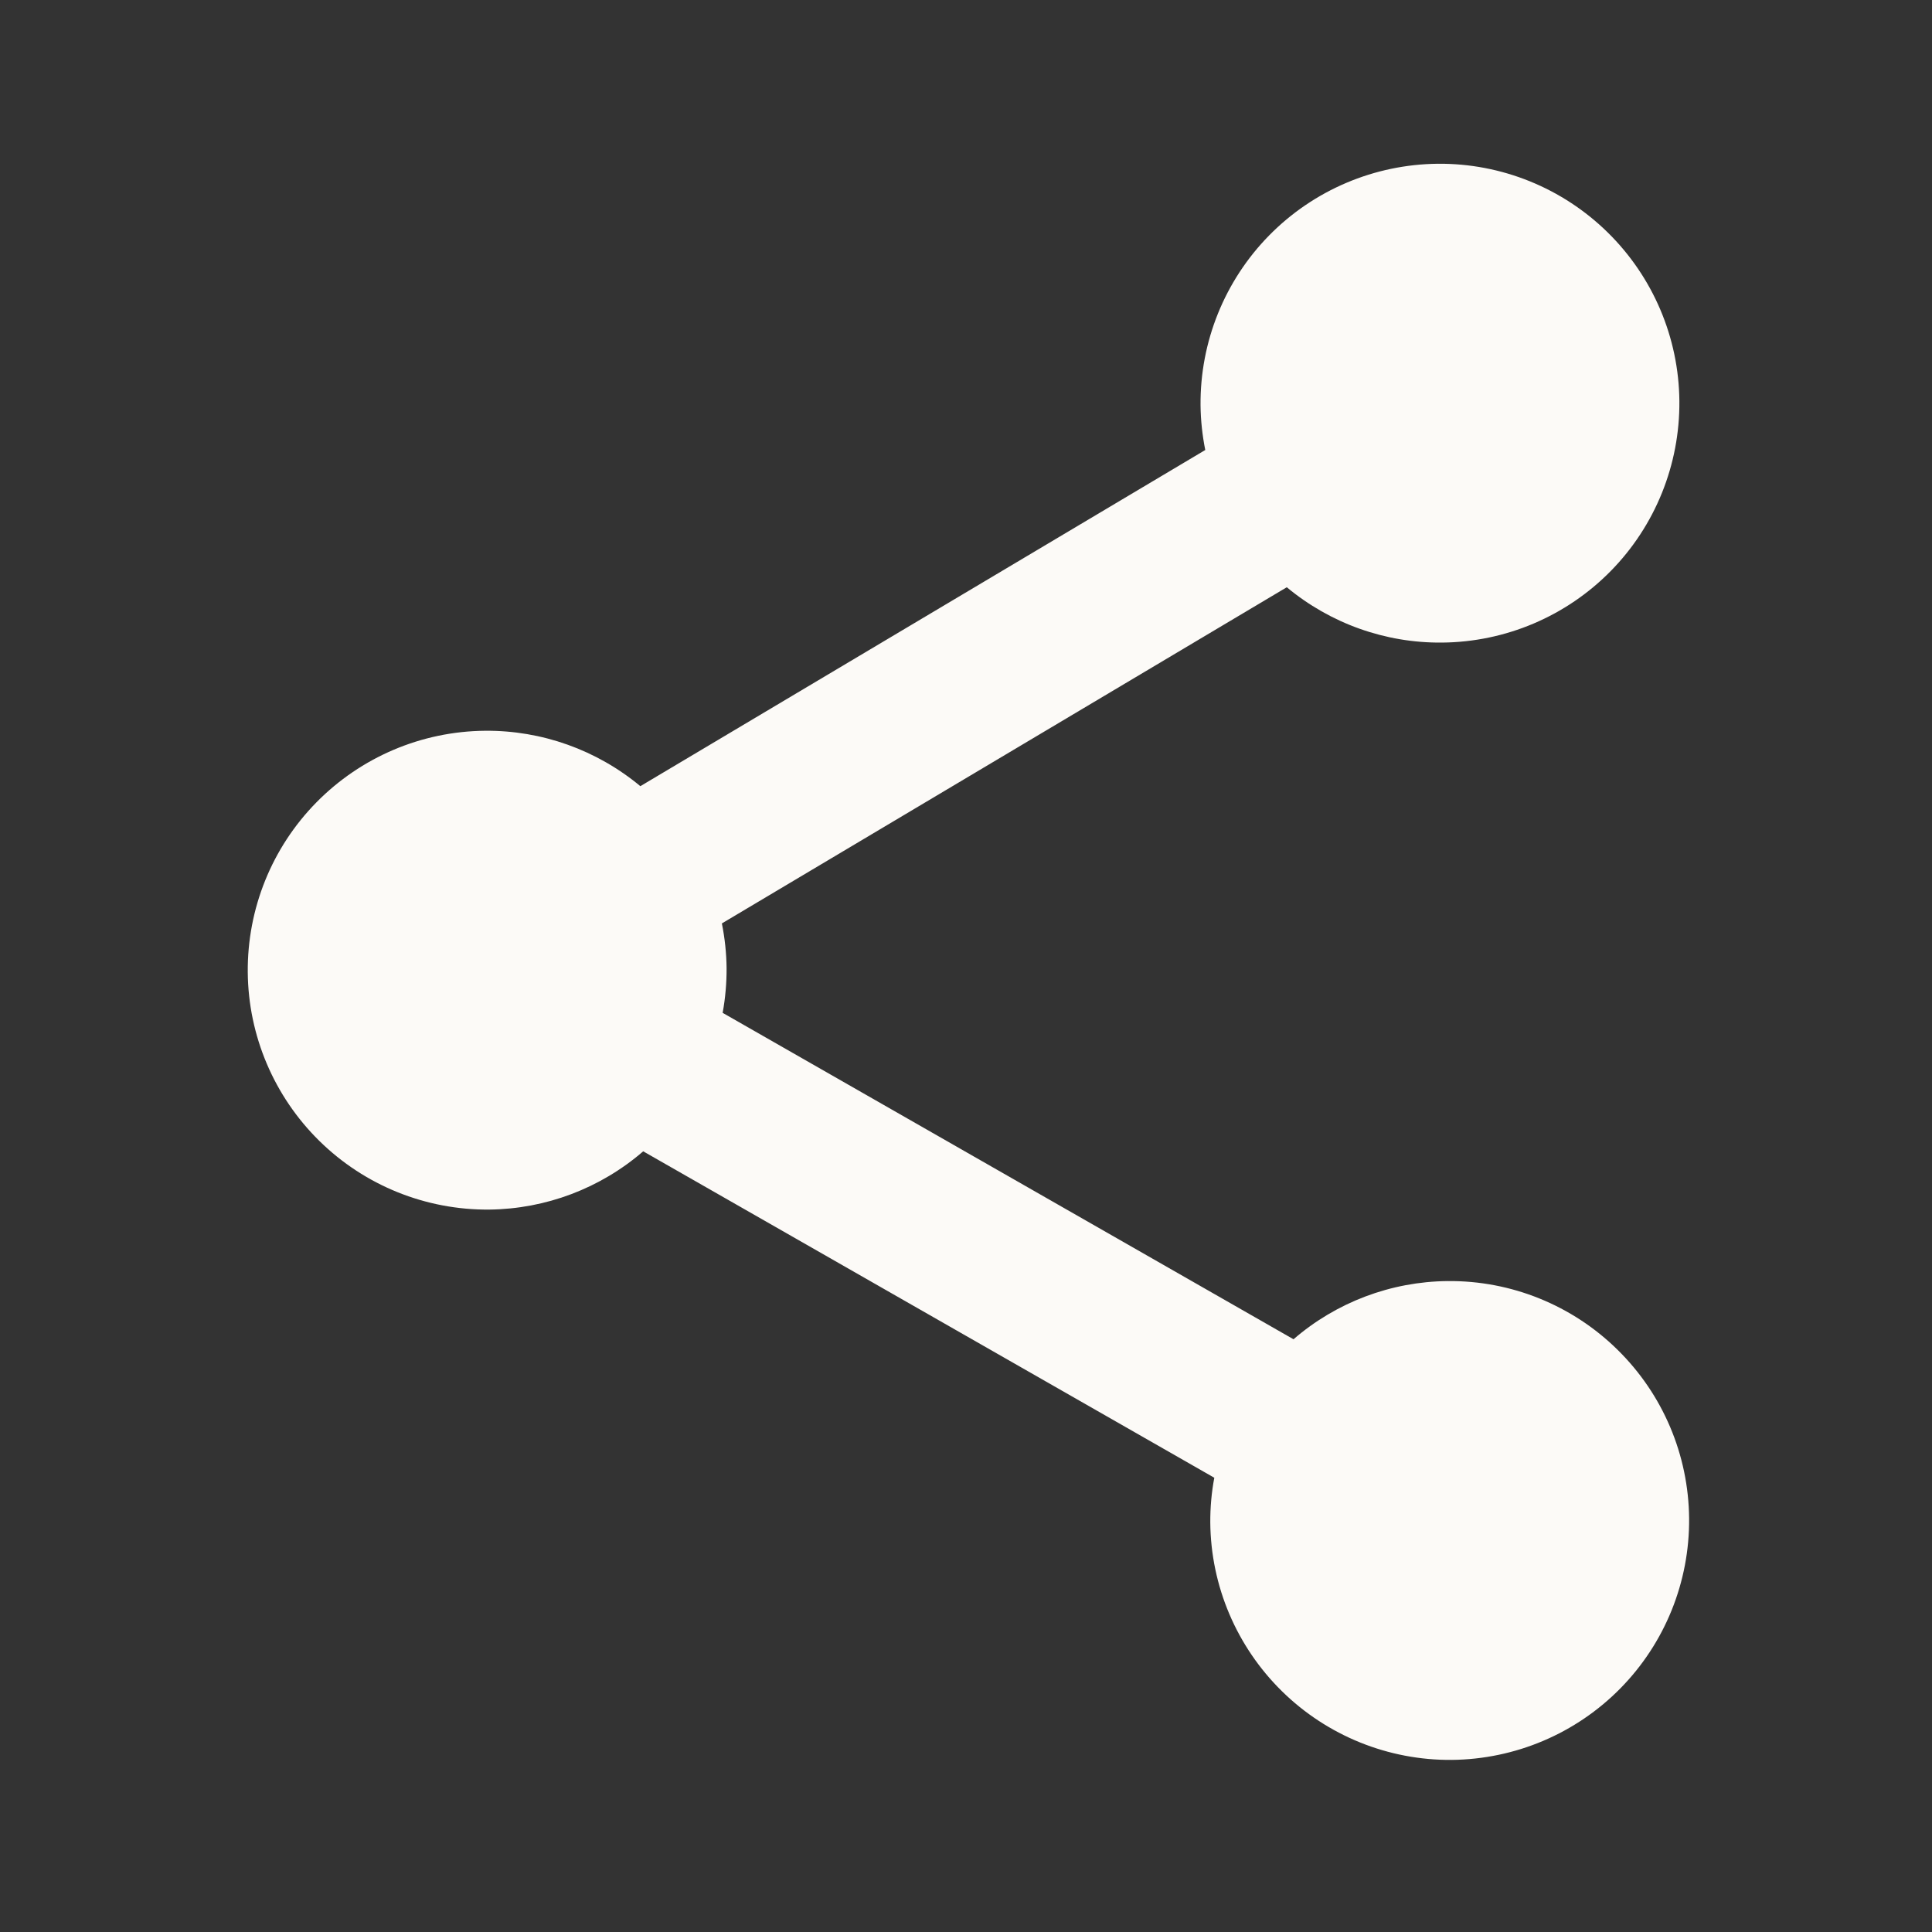<svg width="25" height="25" viewBox="0 0 25 25" fill="none" xmlns="http://www.w3.org/2000/svg">
<rect x="0" y="0" width="25" height="25" fill="#333333" stroke="none"/>
<path d="M18.606 2.119C17.784 2.127 16.999 2.46 16.423 3.046C15.847 3.632 15.528 4.423 15.535 5.244C15.537 5.439 15.558 5.632 15.596 5.823L8.286 10.173C7.722 9.704 7.011 9.45 6.277 9.456C5.455 9.463 4.67 9.797 4.094 10.383C3.518 10.969 3.199 11.759 3.206 12.581C3.213 13.403 3.547 14.188 4.133 14.764C4.719 15.34 5.509 15.659 6.331 15.652C7.063 15.644 7.769 15.377 8.323 14.898L15.713 19.122C15.677 19.313 15.66 19.507 15.661 19.702C15.668 20.523 16.002 21.308 16.588 21.884C17.174 22.46 17.965 22.78 18.786 22.773C19.608 22.765 20.393 22.432 20.969 21.846C21.545 21.26 21.864 20.469 21.857 19.648C21.85 18.826 21.517 18.041 20.93 17.465C20.345 16.889 19.554 16.569 18.732 16.577C17.999 16.584 17.292 16.851 16.738 17.33L9.351 13.106C9.386 12.915 9.403 12.721 9.402 12.527C9.4 12.333 9.379 12.139 9.341 11.949L16.651 7.599C17.215 8.068 17.927 8.322 18.66 8.315C19.482 8.308 20.267 7.975 20.843 7.389C21.419 6.803 21.738 6.012 21.731 5.19C21.724 4.369 21.39 3.584 20.804 3.008C20.218 2.432 19.427 2.112 18.606 2.119Z" fill="#FCFAF7"/>
</svg>
